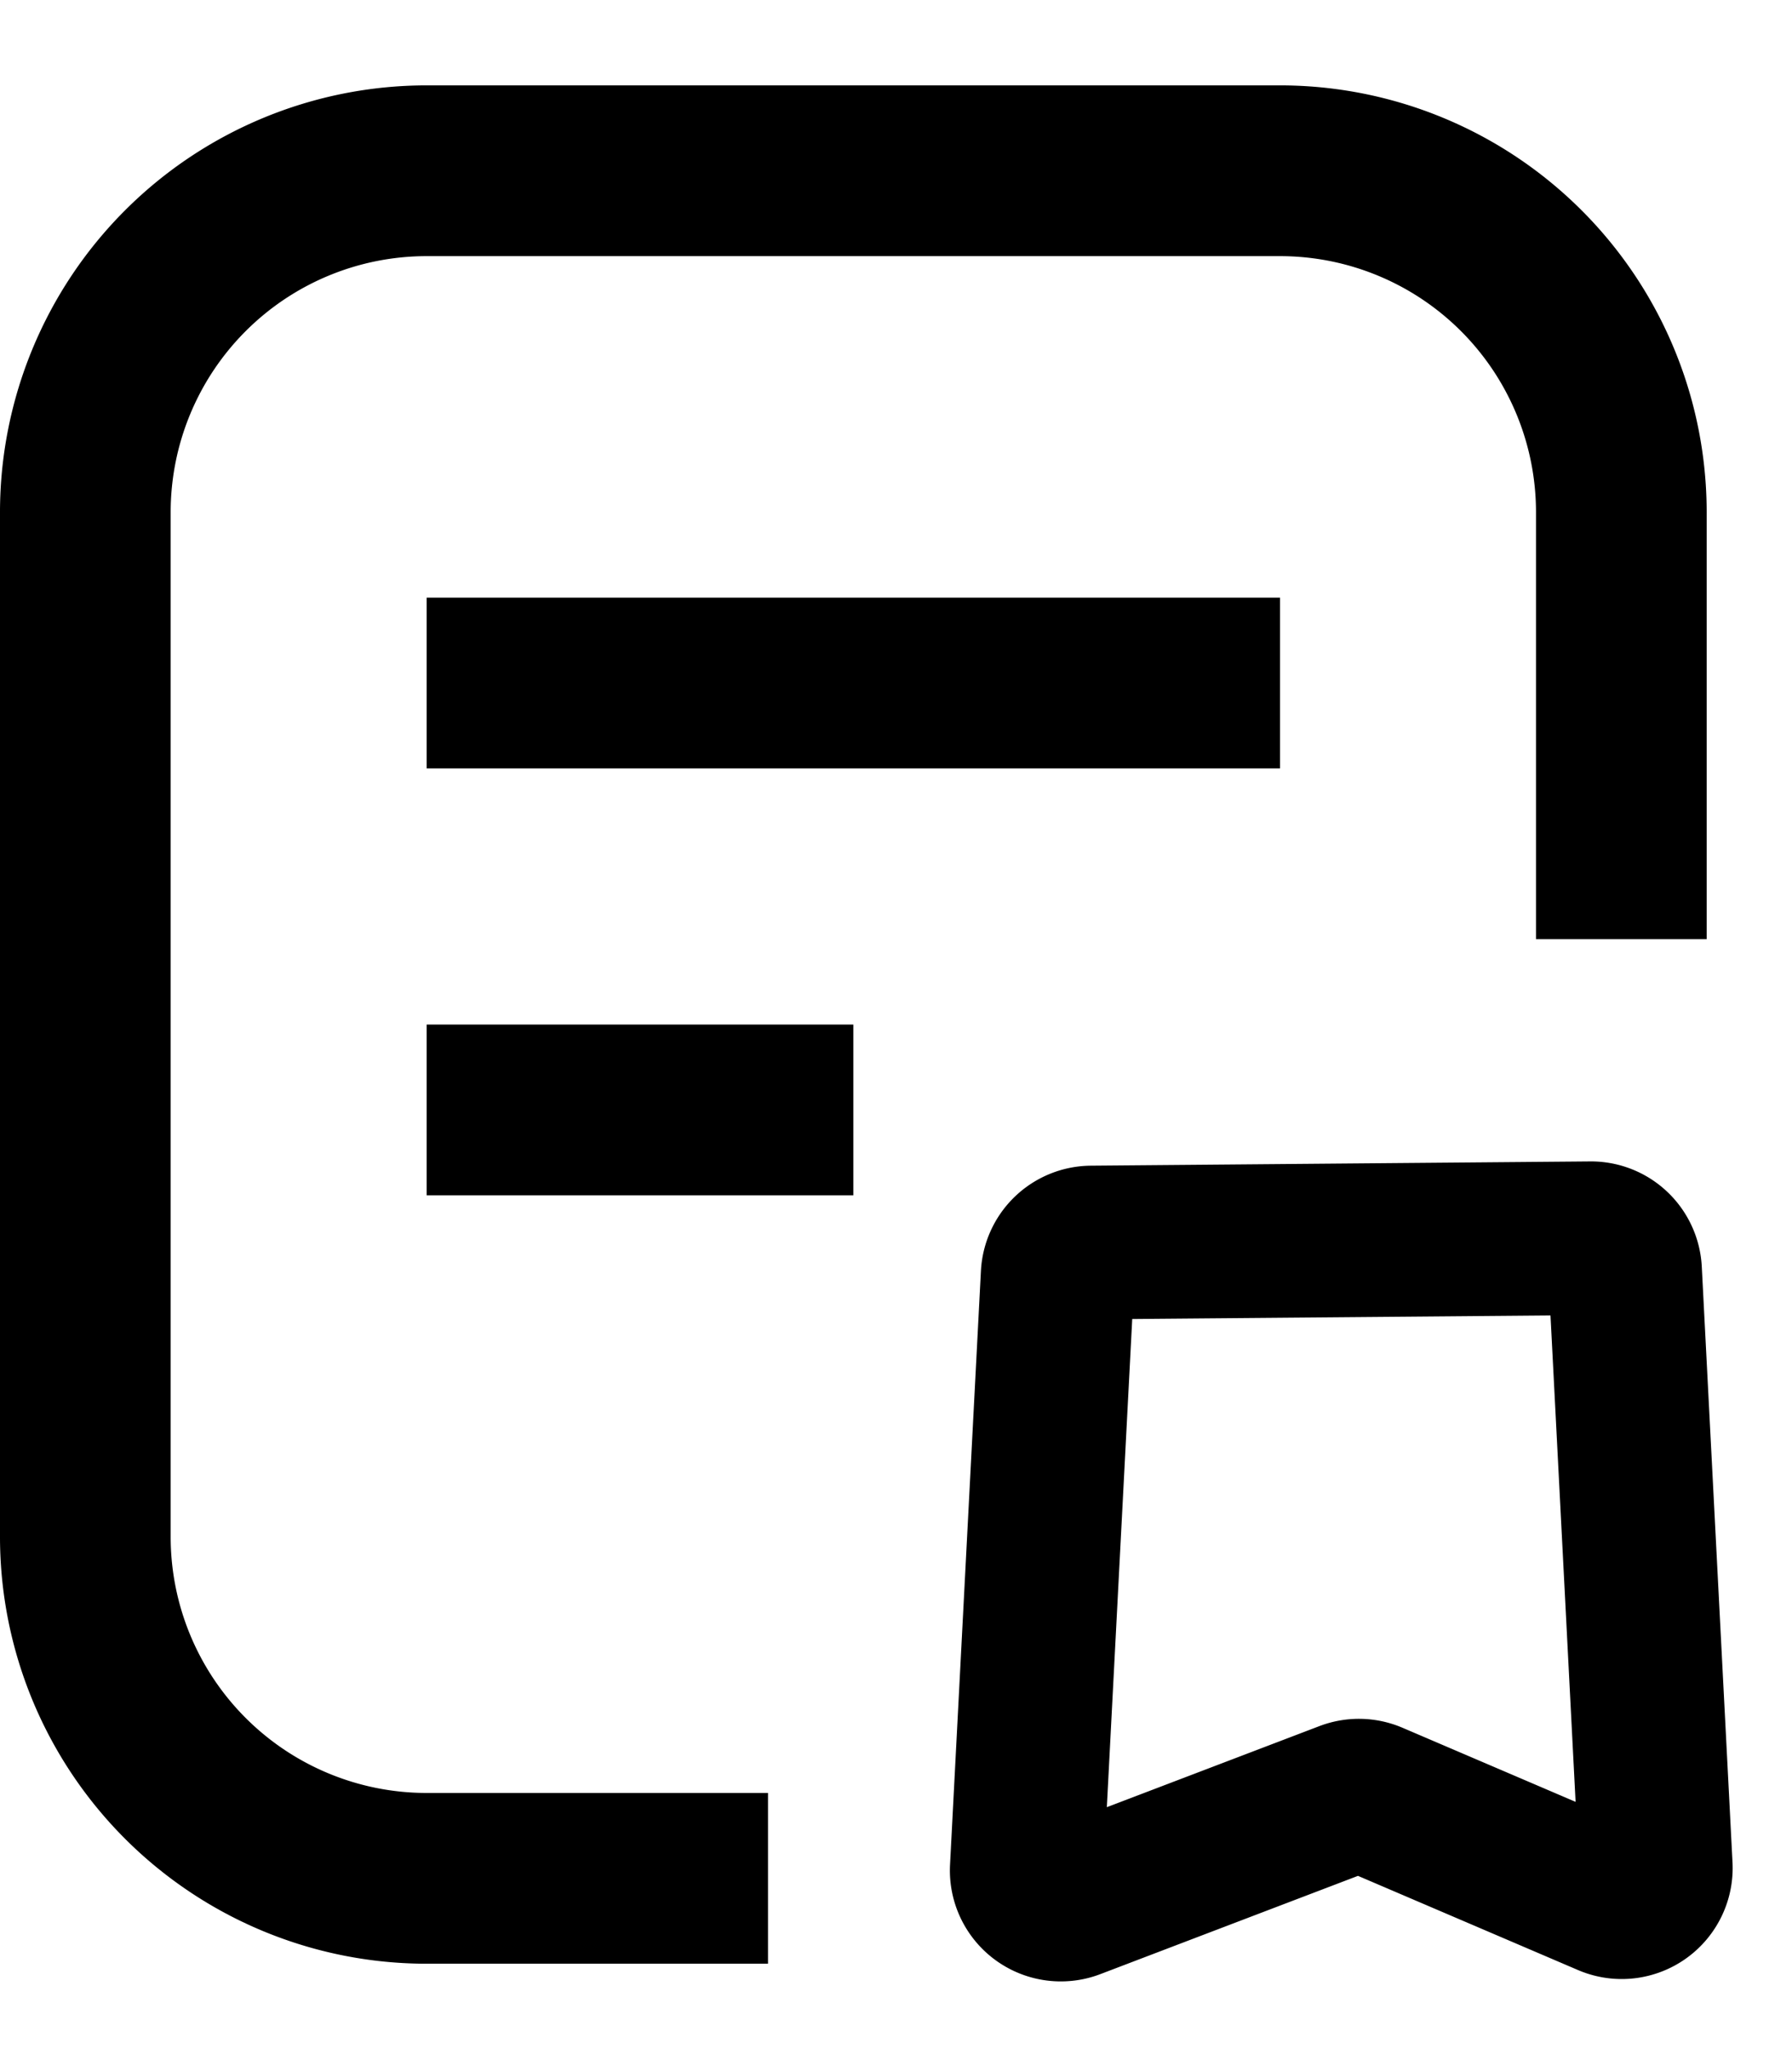 <svg width="21" height="24" viewBox="0 0 21 24" fill="none" xmlns="http://www.w3.org/2000/svg"><path fill-rule="evenodd" clip-rule="evenodd" d="M5 1a5 5 0 0 0-5 5v12a5 5 0 0 0 5 5h4v-2H5a3 3 0 0 1-3-3V6a3 3 0 0 1 3-3h10a3 3 0 0 1 3 3v5h2V6a5 5 0 0 0-5-5H5z" fill="currentColor"/><path d="M5 13h5M5 8h10" stroke="currentColor" stroke-width="2"/><path clip-rule="evenodd" d="M12.79 14.553a.4.4 0 0 0-.396.379l-.362 6.955a.4.4 0 0 0 .542.394l3.208-1.223a.4.4 0 0 1 .3.006l2.765 1.183a.4.4 0 0 0 .557-.388l-.36-6.976a.4.4 0 0 0-.403-.38l-5.851.05z" stroke="currentColor" stroke-width="1.8" stroke-linecap="round" stroke-linejoin="round"/></svg>